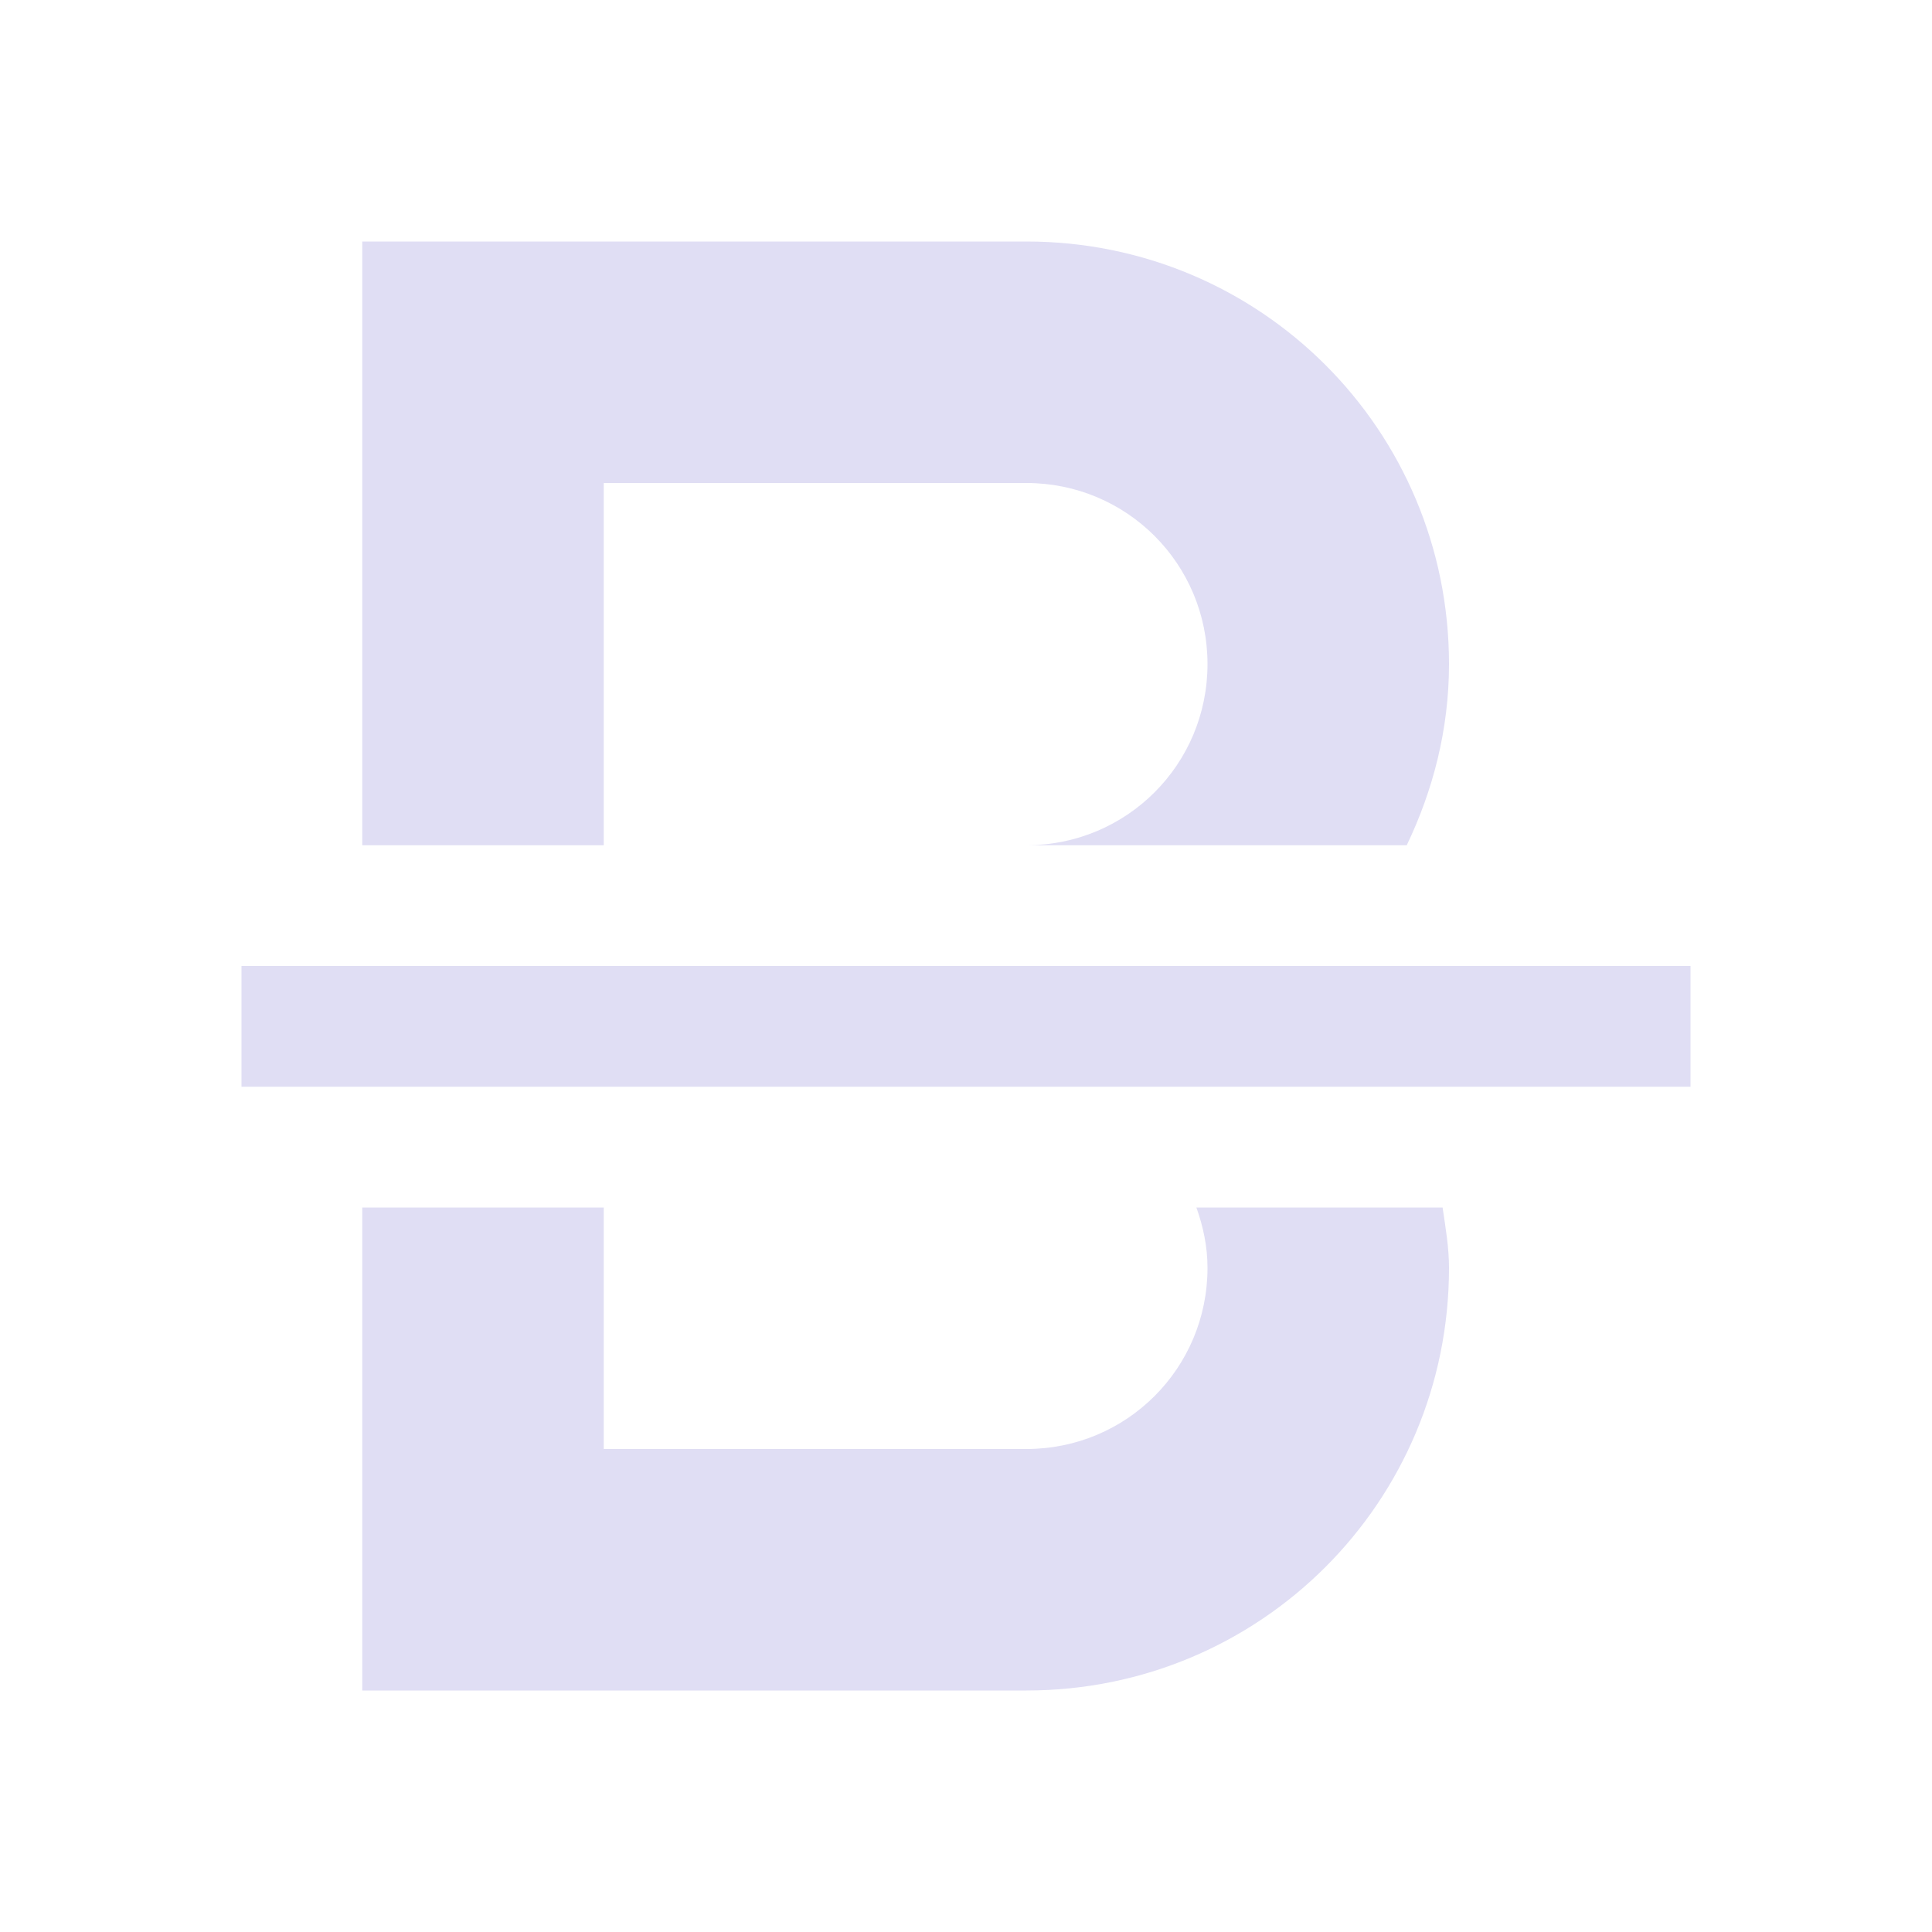 <svg width="16" height="16" version="1.1" xmlns="http://www.w3.org/2000/svg">
 <path d="m3 2v2 3h2v-3h3.5c0.831 0 1.5 0.669 1.5 1.5s-0.669 1.5-1.5 1.5h3.15c0.218-0.455 0.35-0.96 0.35-1.5 0-1.939-1.561-3.5-3.5-3.5h-1.5-2-2zm0 8v4h2 1.5 0.5 1.5c1.939 0 3.5-1.561 3.5-3.5 0-0.171-0.029-0.335-0.053-0.5h-2.039c0.056 0.157 0.092 0.323 0.092 0.5 0 0.831-0.669 1.5-1.5 1.5h-1.5-2v-2h-2z" fill="#e0def4" stroke-linecap="square" stroke-width="2"/>
 <g fill="#e0def4">
  <path d="m2 8v1h12v-1z"/>
 </g>
</svg>
